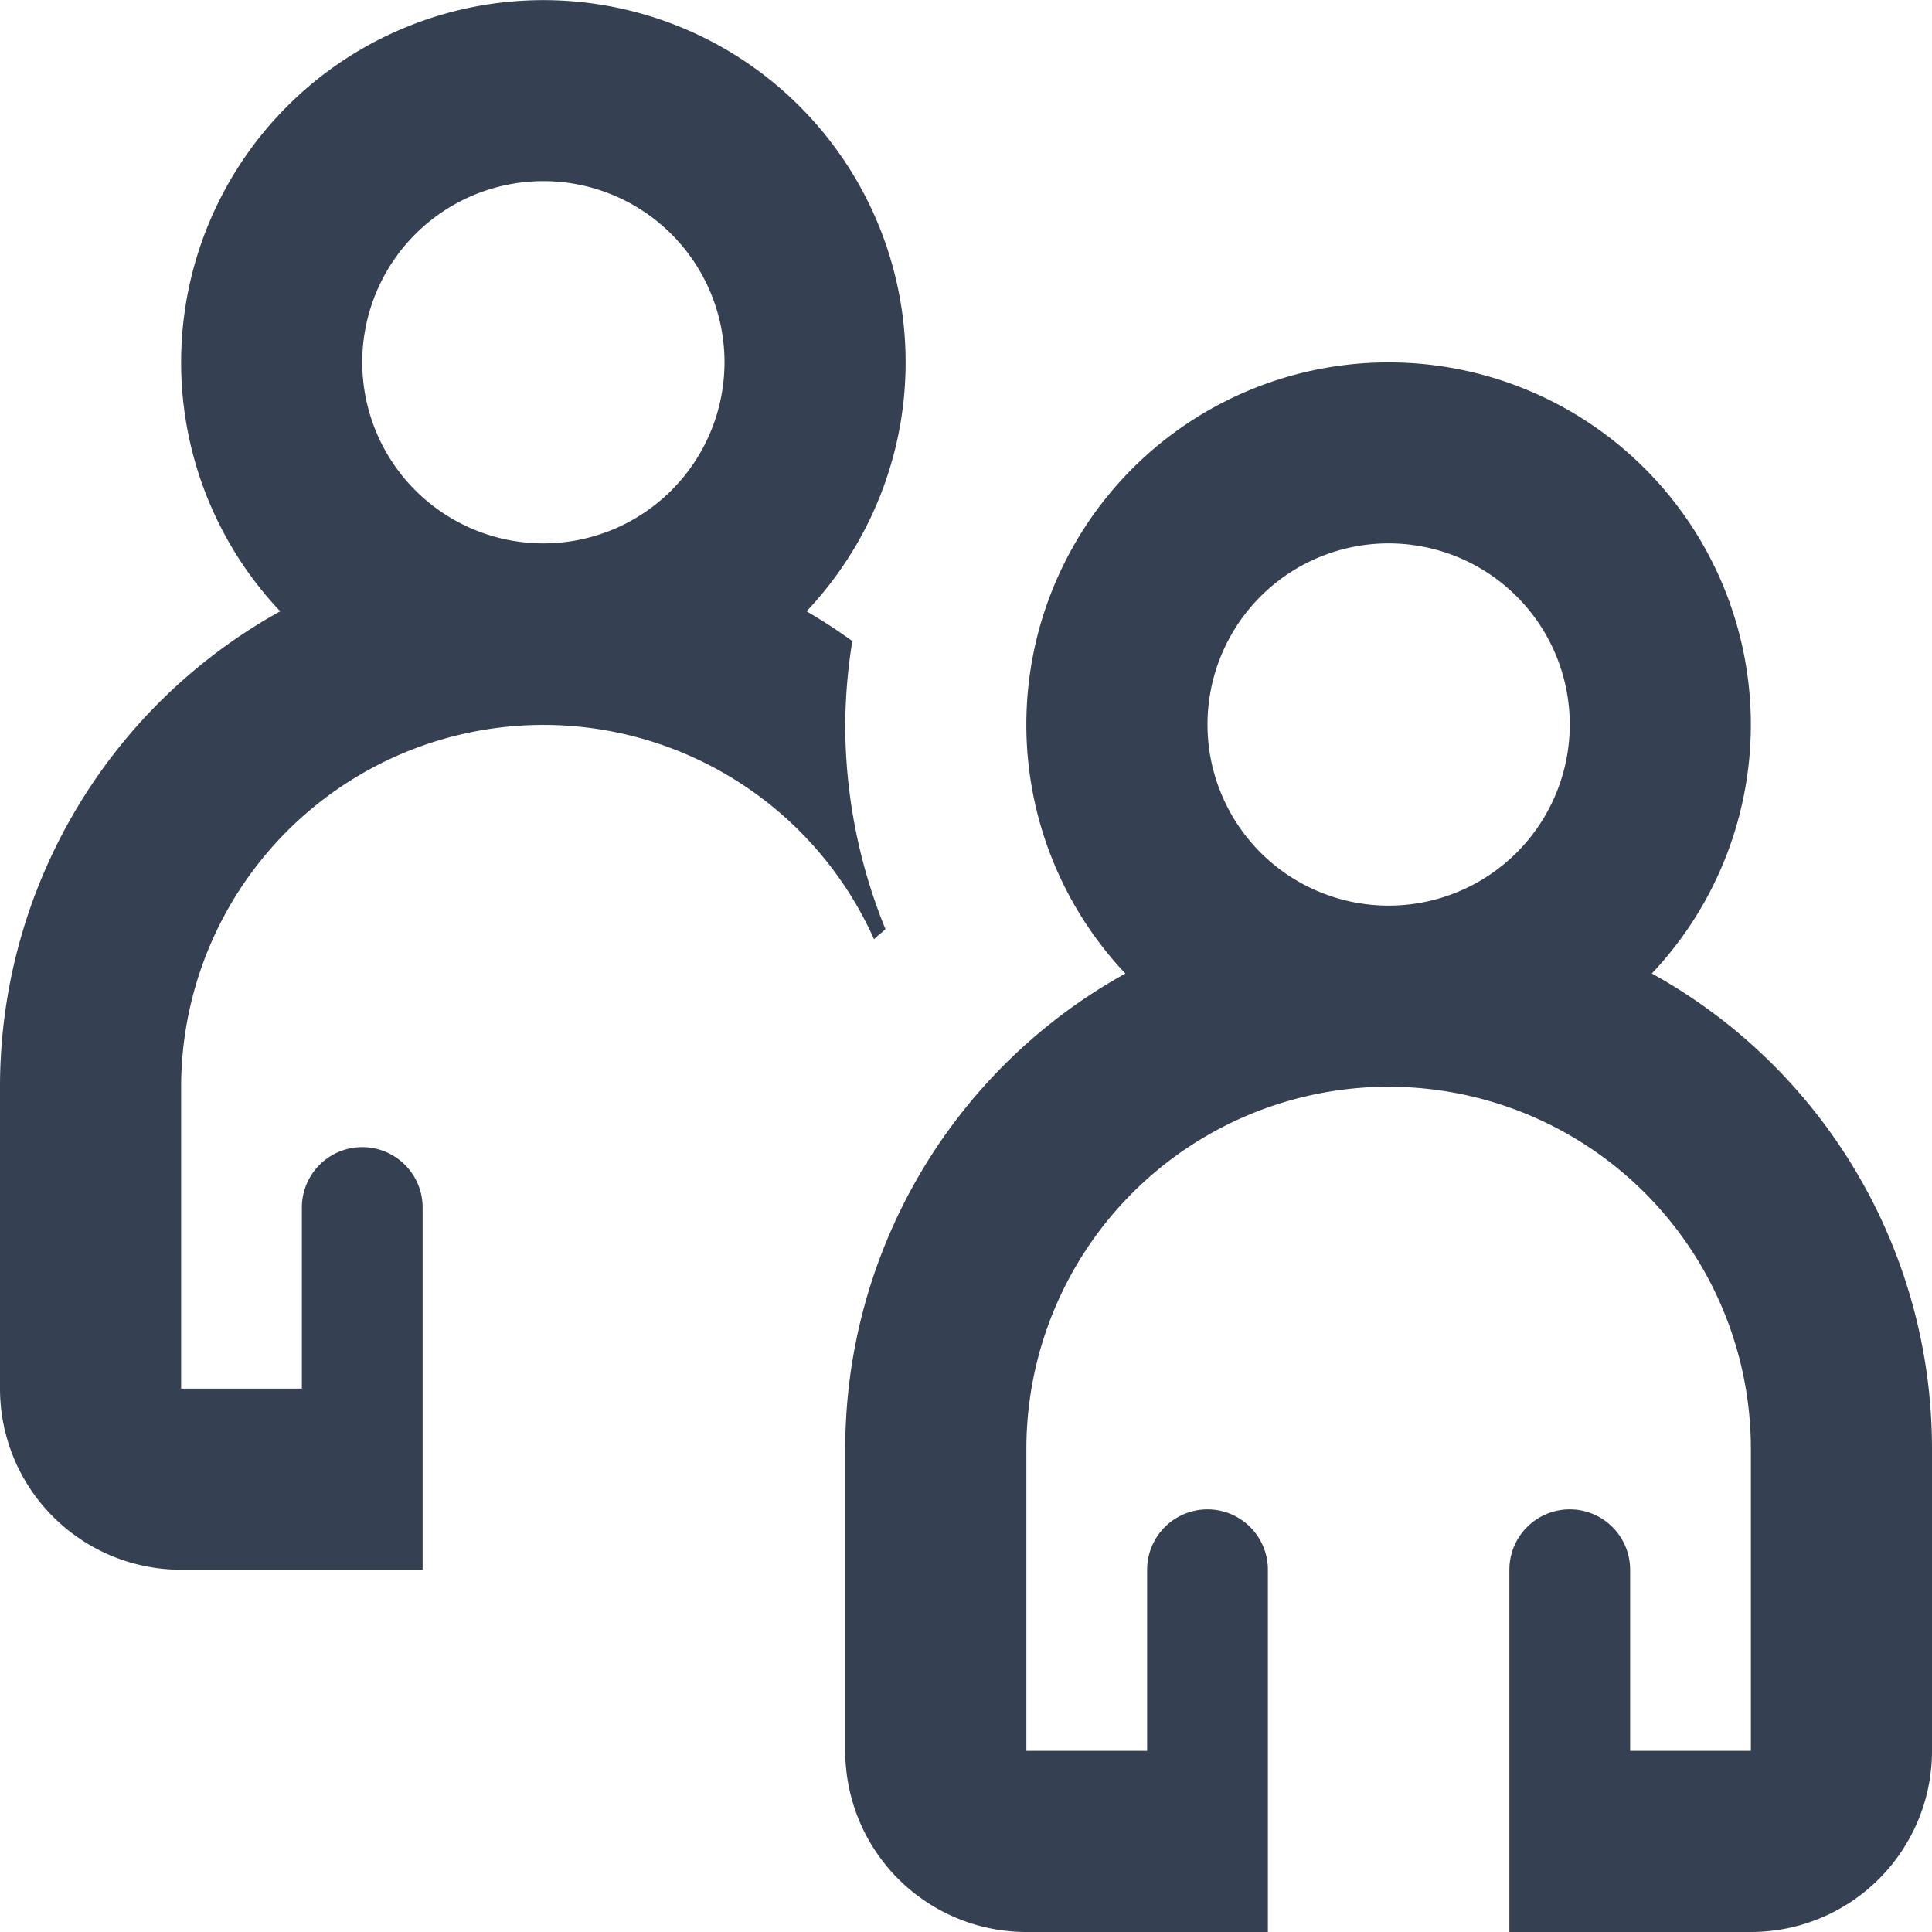 <svg xmlns="http://www.w3.org/2000/svg" width="32" height="32" viewBox="0 0 32 32"><defs><style>.a{fill:none;}.b{fill:#354052;}</style></defs><title>collaboration</title><rect class="a" width="32" height="32"/><path class="b" d="M23,15a3,3,0,1,1,3-3A3,3,0,0,1,23,15ZM21,32V26a1,1,0,0,0-2,0v3H17V24a6,6,0,0,1,12,0v5H27V26a1,1,0,0,0-2,0v6h4a3,3,0,0,0,3-3h0V24a8.99,8.99,0,0,0-4.65-7.881l.007.008a6,6,0,1,0-8.715,0l.008-.008A9,9,0,0,0,14,24v5a3,3,0,0,0,3,3h4ZM14,12a9,9,0,0,1,.117-1.381,8.559,8.559,0,0,0-.758-.494,6,6,0,1,0-8.718,0A9,9,0,0,0,0,18v5a3,3,0,0,0,3,3H7V20a1,1,0,0,0-2,0v3H3V18a6,6,0,0,1,11.477-2.443c.059-.06.128-.109.189-.167A8.955,8.955,0,0,1,14,12ZM9,9a3,3,0,1,1,3-3A3,3,0,0,1,9,9Z"/></svg>